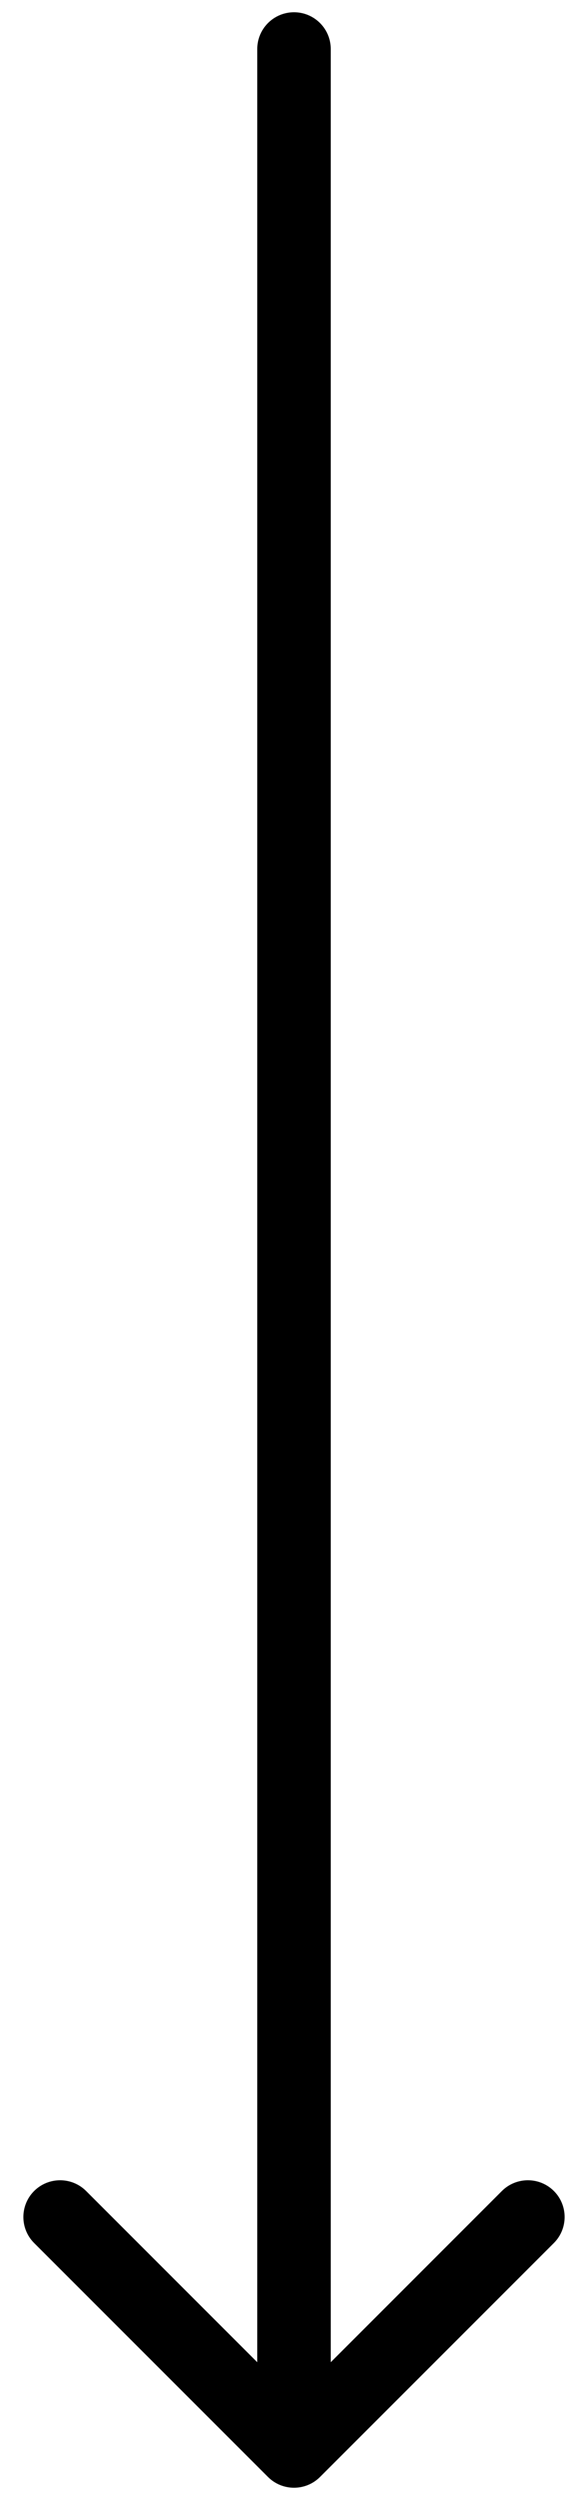 <svg width="24" height="102" viewBox="0 0 24 102" fill="current" xmlns="http://www.w3.org/2000/svg">
<path d="M13.5 2C13.5 1.172 12.828 0.5 12 0.5C11.172 0.5 10.5 1.172 10.5 2L13.5 2ZM10.939 101.061C11.525 101.646 12.475 101.646 13.061 101.061L22.607 91.515C23.192 90.929 23.192 89.979 22.607 89.393C22.021 88.808 21.071 88.808 20.485 89.393L12 97.879L3.515 89.393C2.929 88.808 1.979 88.808 1.393 89.393C0.808 89.979 0.808 90.929 1.393 91.515L10.939 101.061ZM10.5 2L10.5 100L13.5 100L13.5 2L10.5 2Z" fill="current"/>
</svg>
